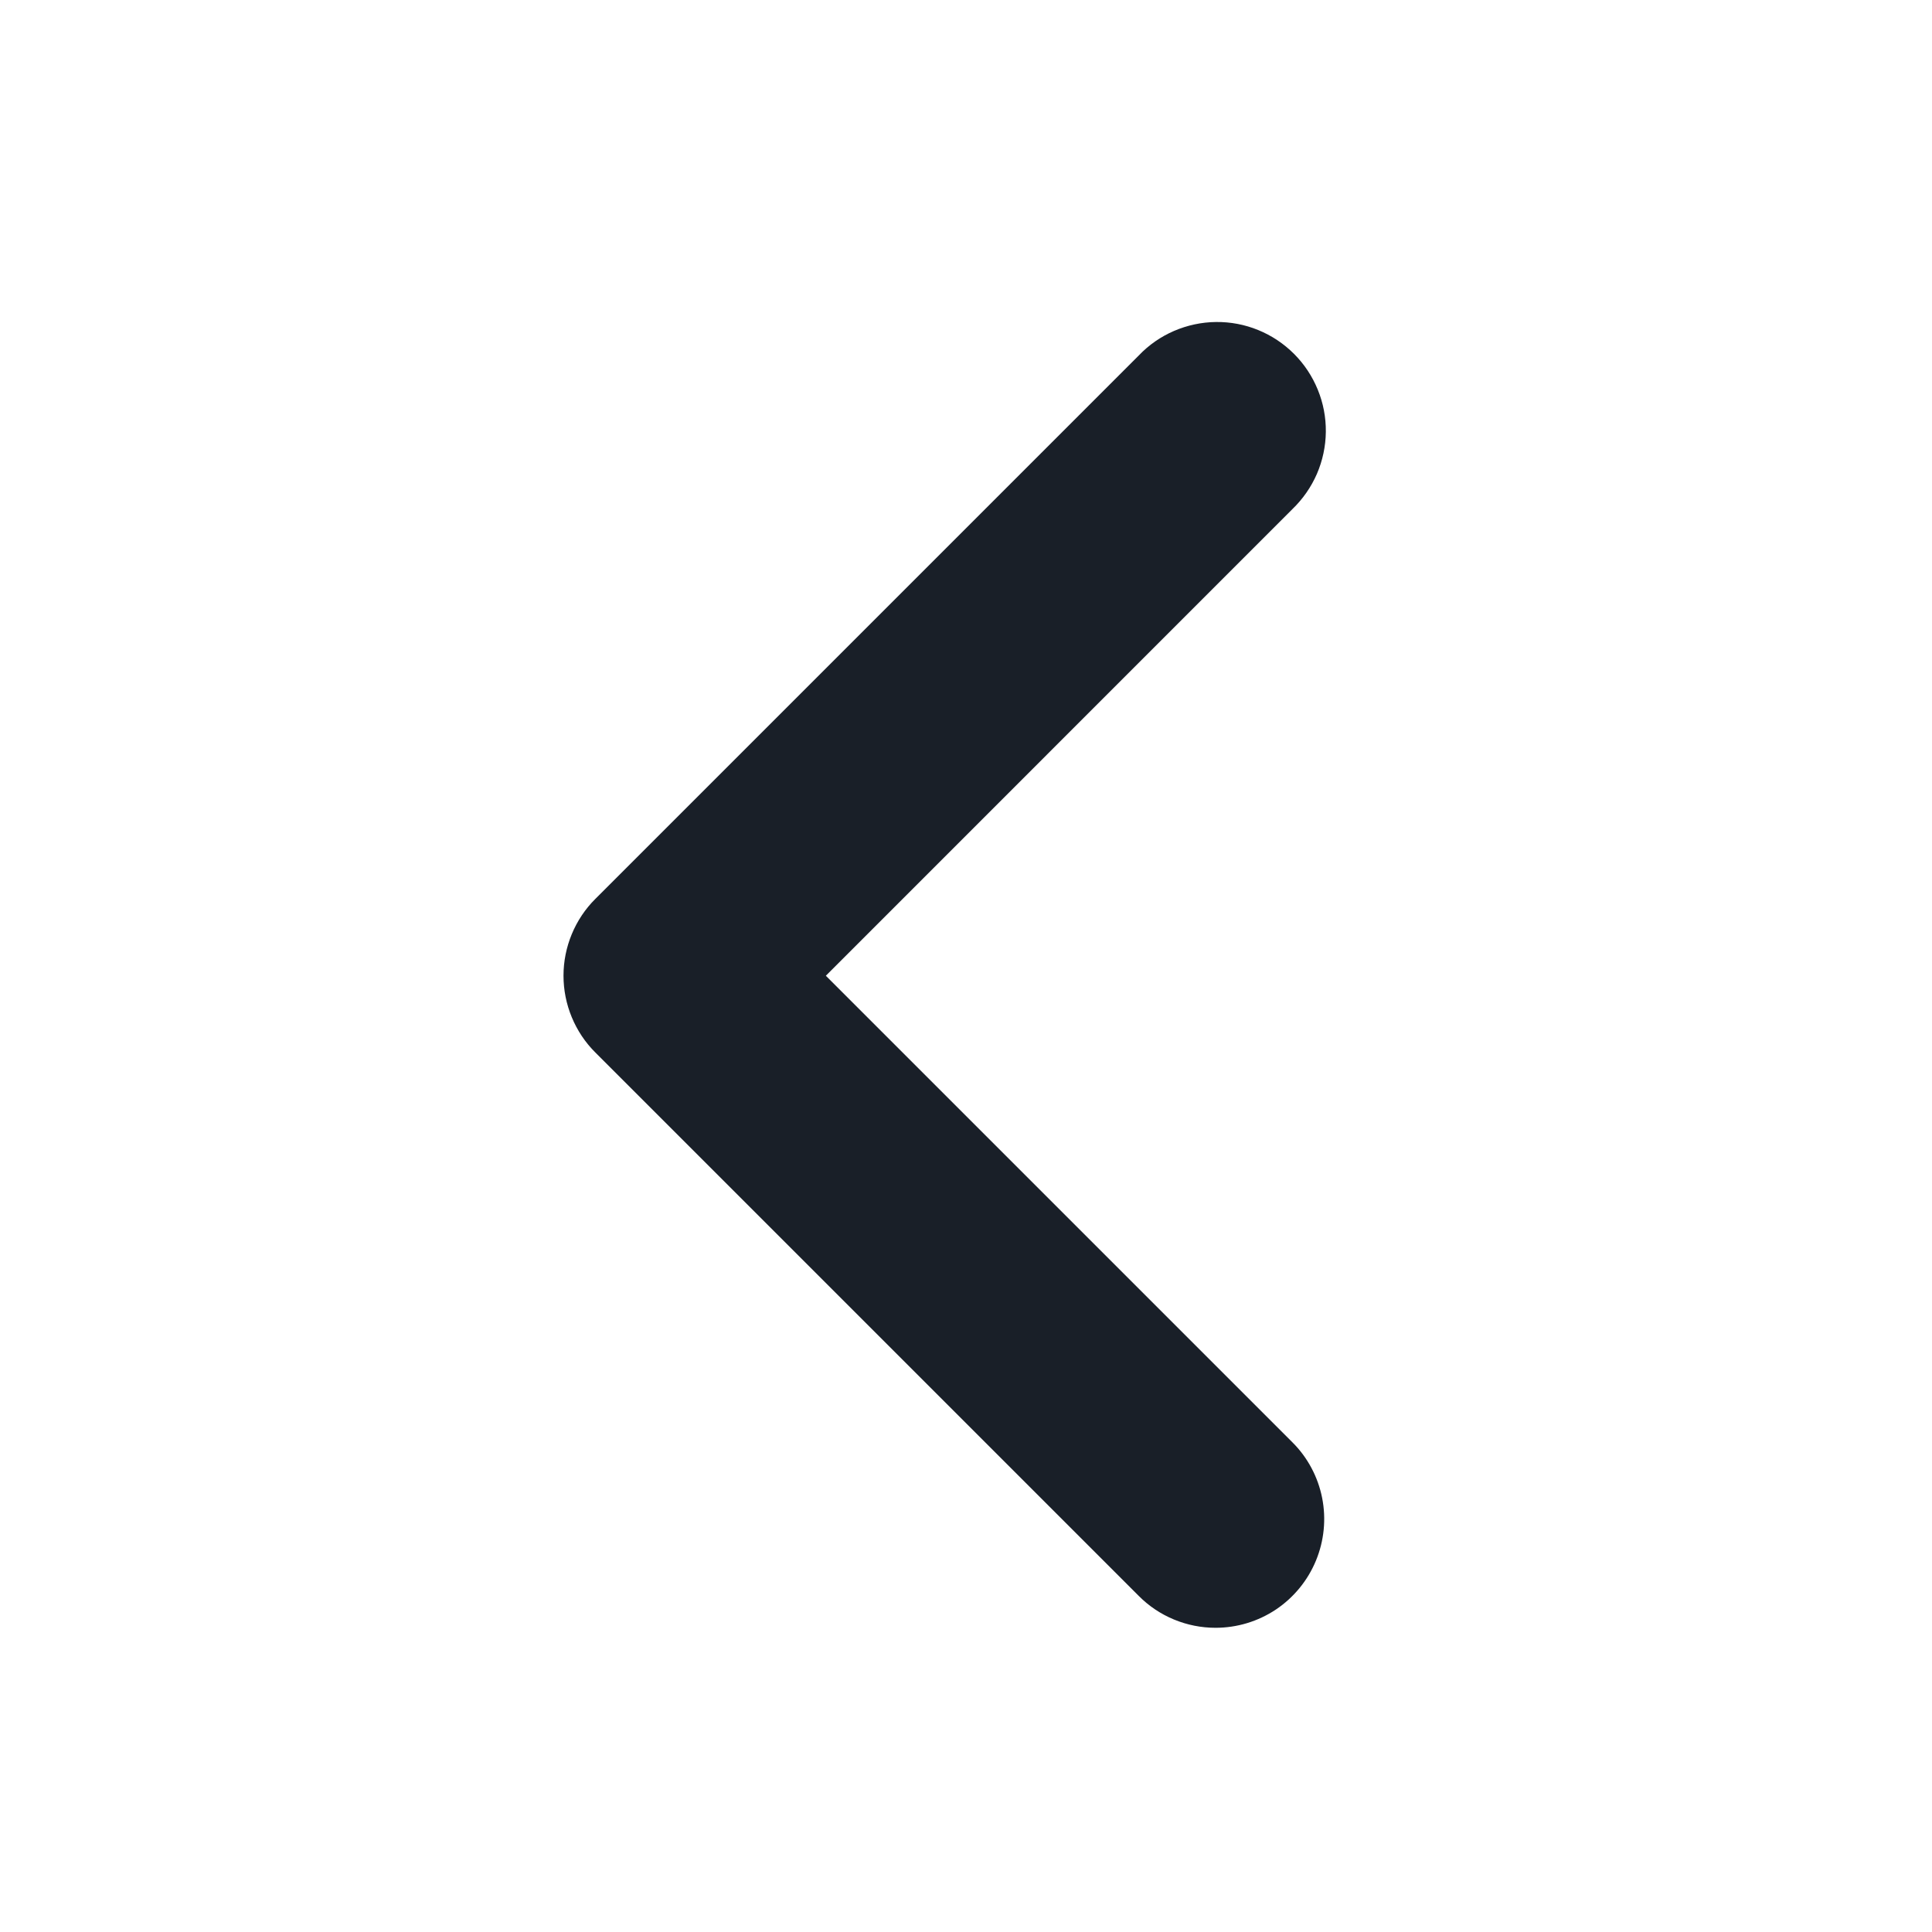 <svg width="24" height="24" viewBox="0 0 24 24" fill="none" xmlns="http://www.w3.org/2000/svg">
<path fill-rule="evenodd" clip-rule="evenodd" d="M15.1 20.221C14.922 20.221 14.747 20.186 14.583 20.118C14.419 20.05 14.271 19.951 14.146 19.825L7.396 13.075C7.27 12.95 7.171 12.801 7.103 12.637C7.035 12.473 7 12.298 7 12.12C7 11.943 7.035 11.768 7.103 11.604C7.171 11.44 7.27 11.291 7.396 11.166L14.146 4.416C14.27 4.286 14.419 4.182 14.584 4.111C14.749 4.04 14.926 4.002 15.106 4C15.286 3.998 15.464 4.032 15.63 4.1C15.797 4.168 15.948 4.269 16.075 4.396C16.202 4.523 16.302 4.674 16.37 4.841C16.438 5.007 16.472 5.185 16.47 5.365C16.468 5.545 16.43 5.722 16.359 5.887C16.287 6.052 16.183 6.201 16.054 6.325L10.259 12.121L16.054 17.916C16.243 18.104 16.372 18.345 16.424 18.607C16.476 18.869 16.449 19.14 16.347 19.387C16.245 19.634 16.072 19.845 15.85 19.994C15.628 20.142 15.367 20.221 15.1 20.221Z" fill="#191F28"/>
</svg>
